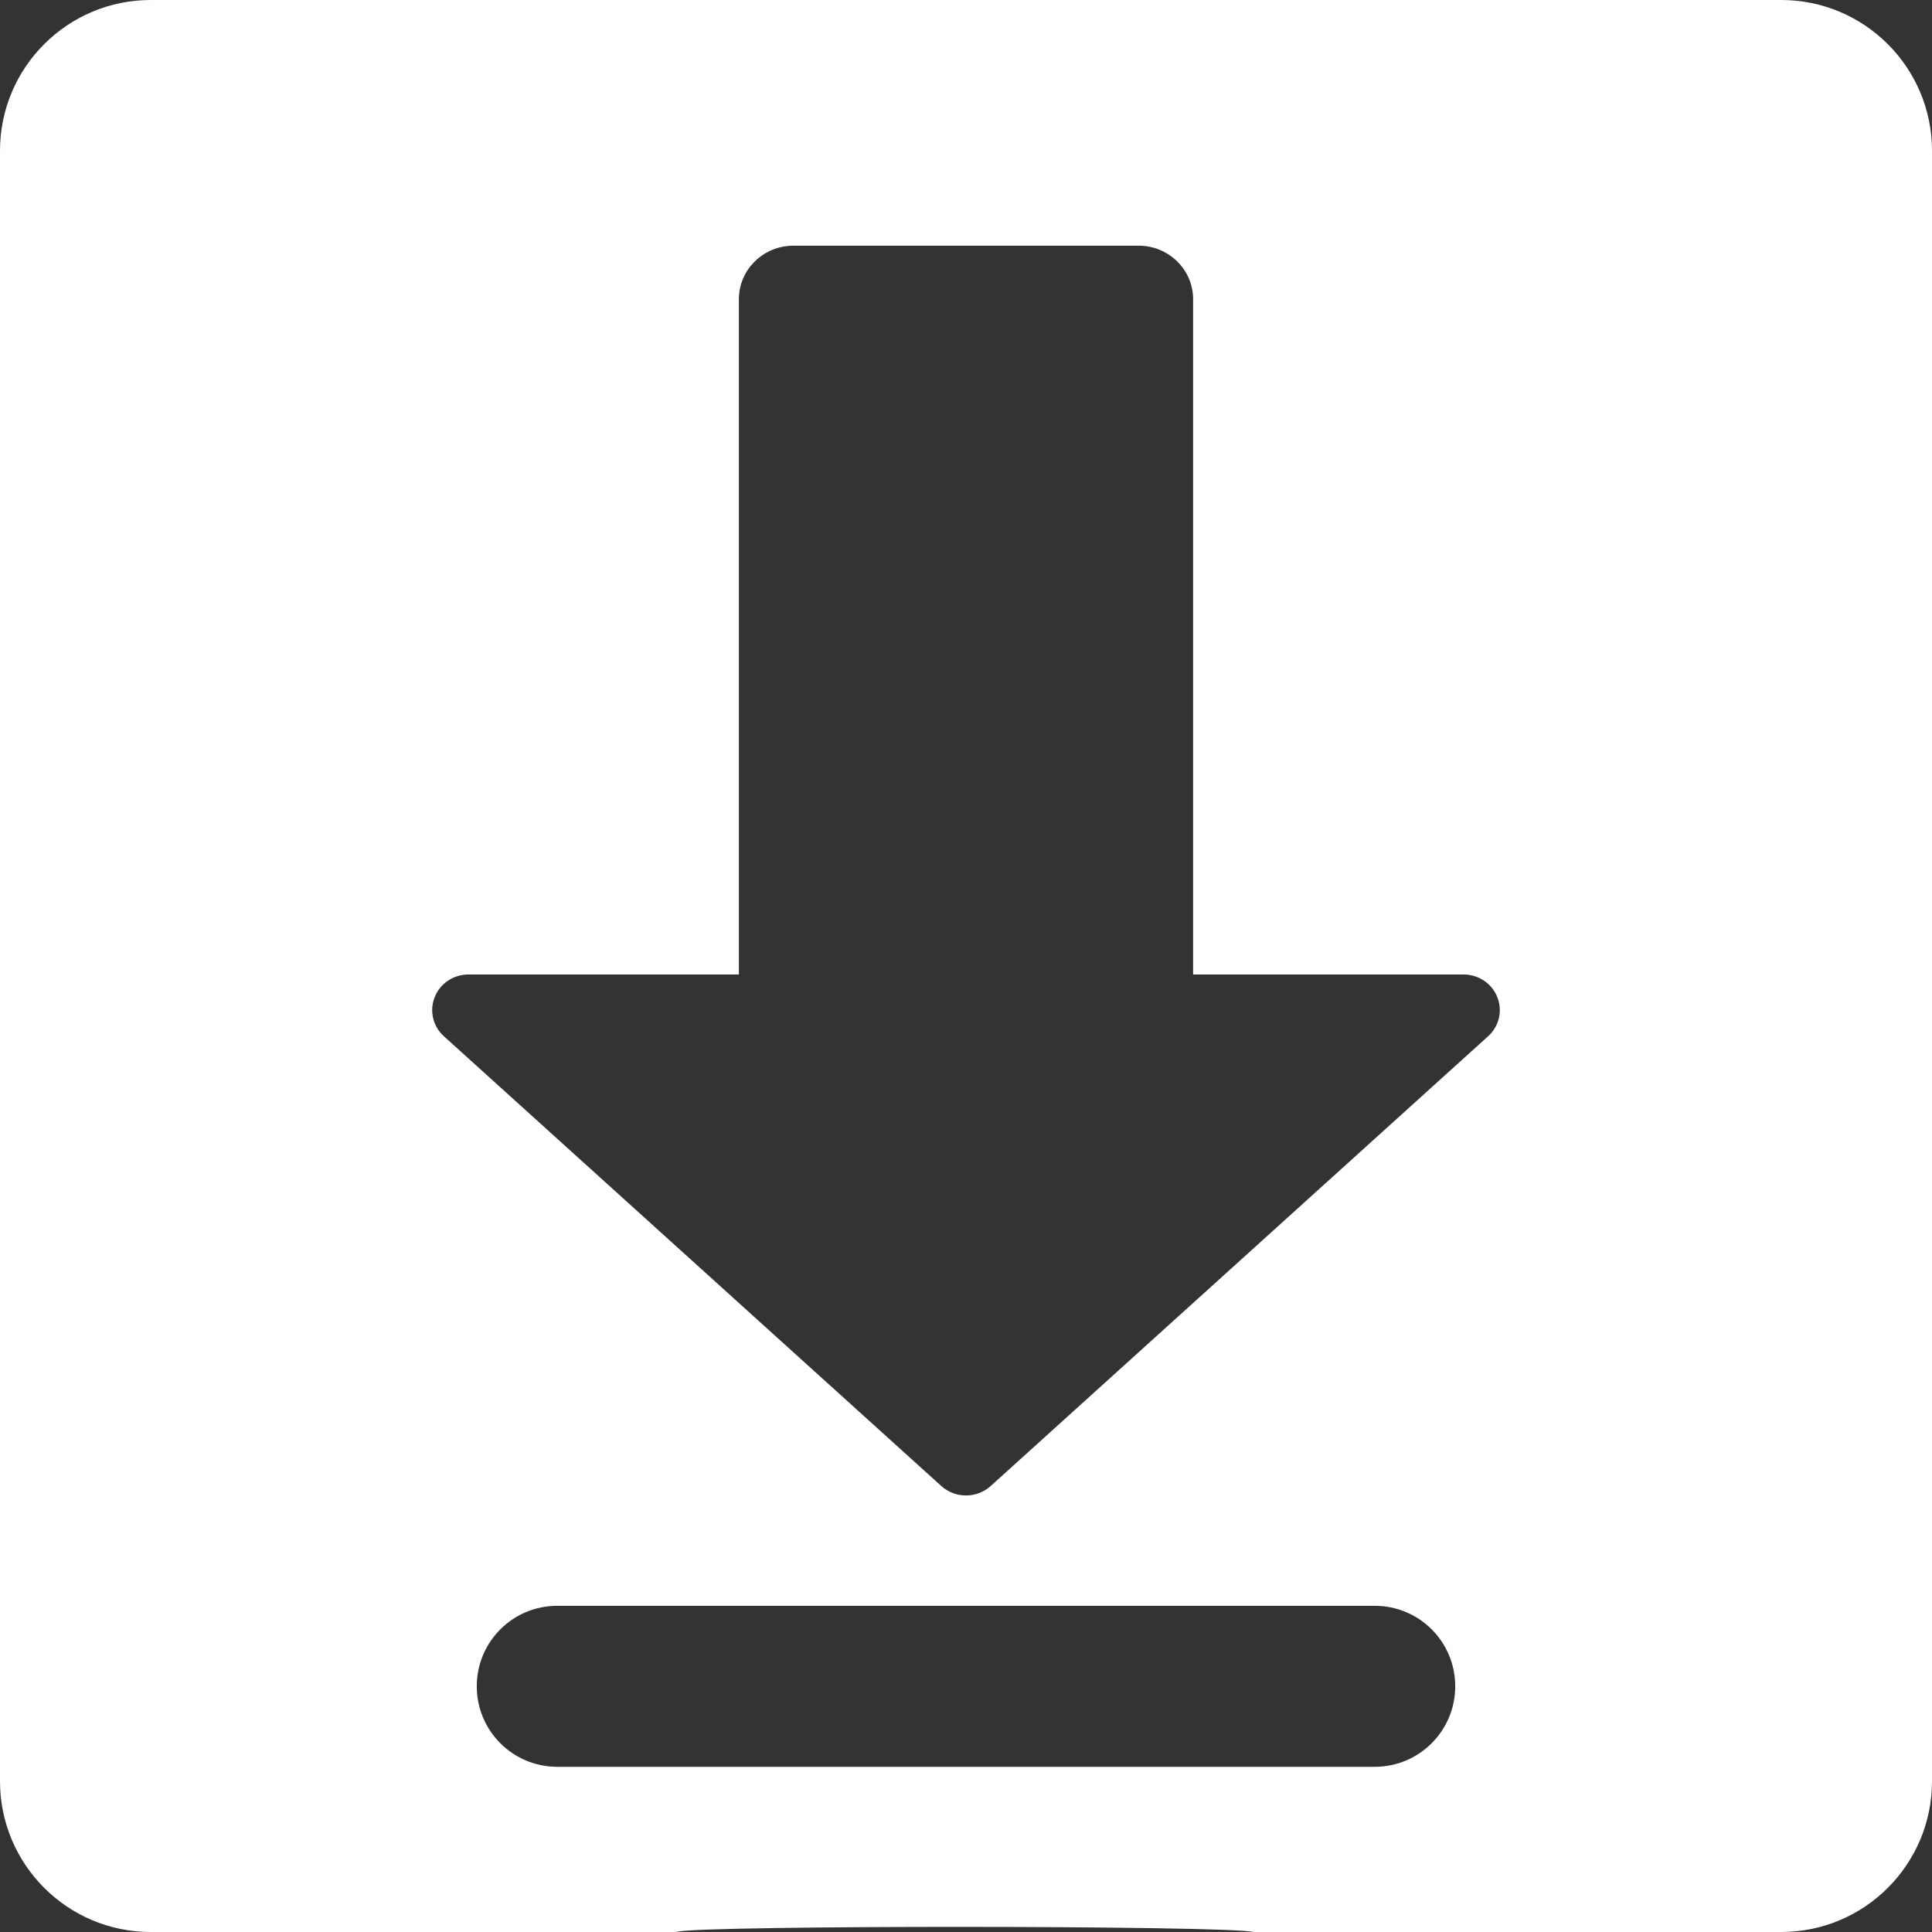<?xml version="1.0" encoding="UTF-8" standalone="no"?><!DOCTYPE svg PUBLIC "-//W3C//DTD SVG 1.1//EN" "http://www.w3.org/Graphics/SVG/1.1/DTD/svg11.dtd"><svg width="100%" height="100%" viewBox="0 0 18 18" version="1.1" xmlns="http://www.w3.org/2000/svg"  xml:space="preserve"  style="fill-rule:evenodd;clip-rule:evenodd;stroke-linejoin:round;stroke-miterlimit:2;"><rect x="0" y="0" width="18" height="18" fill="#333333" stroke="none"/><path id="download_icon" d="M0,16.595l0,-15.19c0,-0.776 0.629,-1.405 1.405,-1.405l15.19,0c0.776,0 1.405,0.629 1.405,1.405l0,15.19c0,0.776 -0.629,1.405 -1.405,1.405l-4.91,0l-0.002,-0c-0.268,-0.062 -5.091,-0.064 -5.371,-0.003l-0.017,0.003l-4.89,0c-0.776,0 -1.405,-0.629 -1.405,-1.405Zm5.192,-0.134l7.616,-0c0.415,-0 0.75,-0.336 0.75,-0.75c0,-0.415 -0.335,-0.75 -0.75,-0.75l-7.616,-0c-0.415,-0 -0.75,0.335 -0.75,0.75c-0,0.414 0.335,0.75 0.75,0.75Zm5.924,-7.382l-0,-6.292c-0,-0.275 -0.228,-0.498 -0.508,-0.498l-3.216,0c-0.28,0 -0.508,0.223 -0.508,0.498l0,6.292l-2.519,-0c-0.14,-0 -0.265,0.084 -0.315,0.211c-0.051,0.127 -0.017,0.272 0.085,0.364l4.635,4.191c0.13,0.117 0.33,0.117 0.46,0l4.635,-4.191c0.102,-0.092 0.136,-0.237 0.085,-0.364c-0.05,-0.127 -0.175,-0.211 -0.315,-0.211l-2.519,-0Z" style="fill:#fff;"/></svg>
